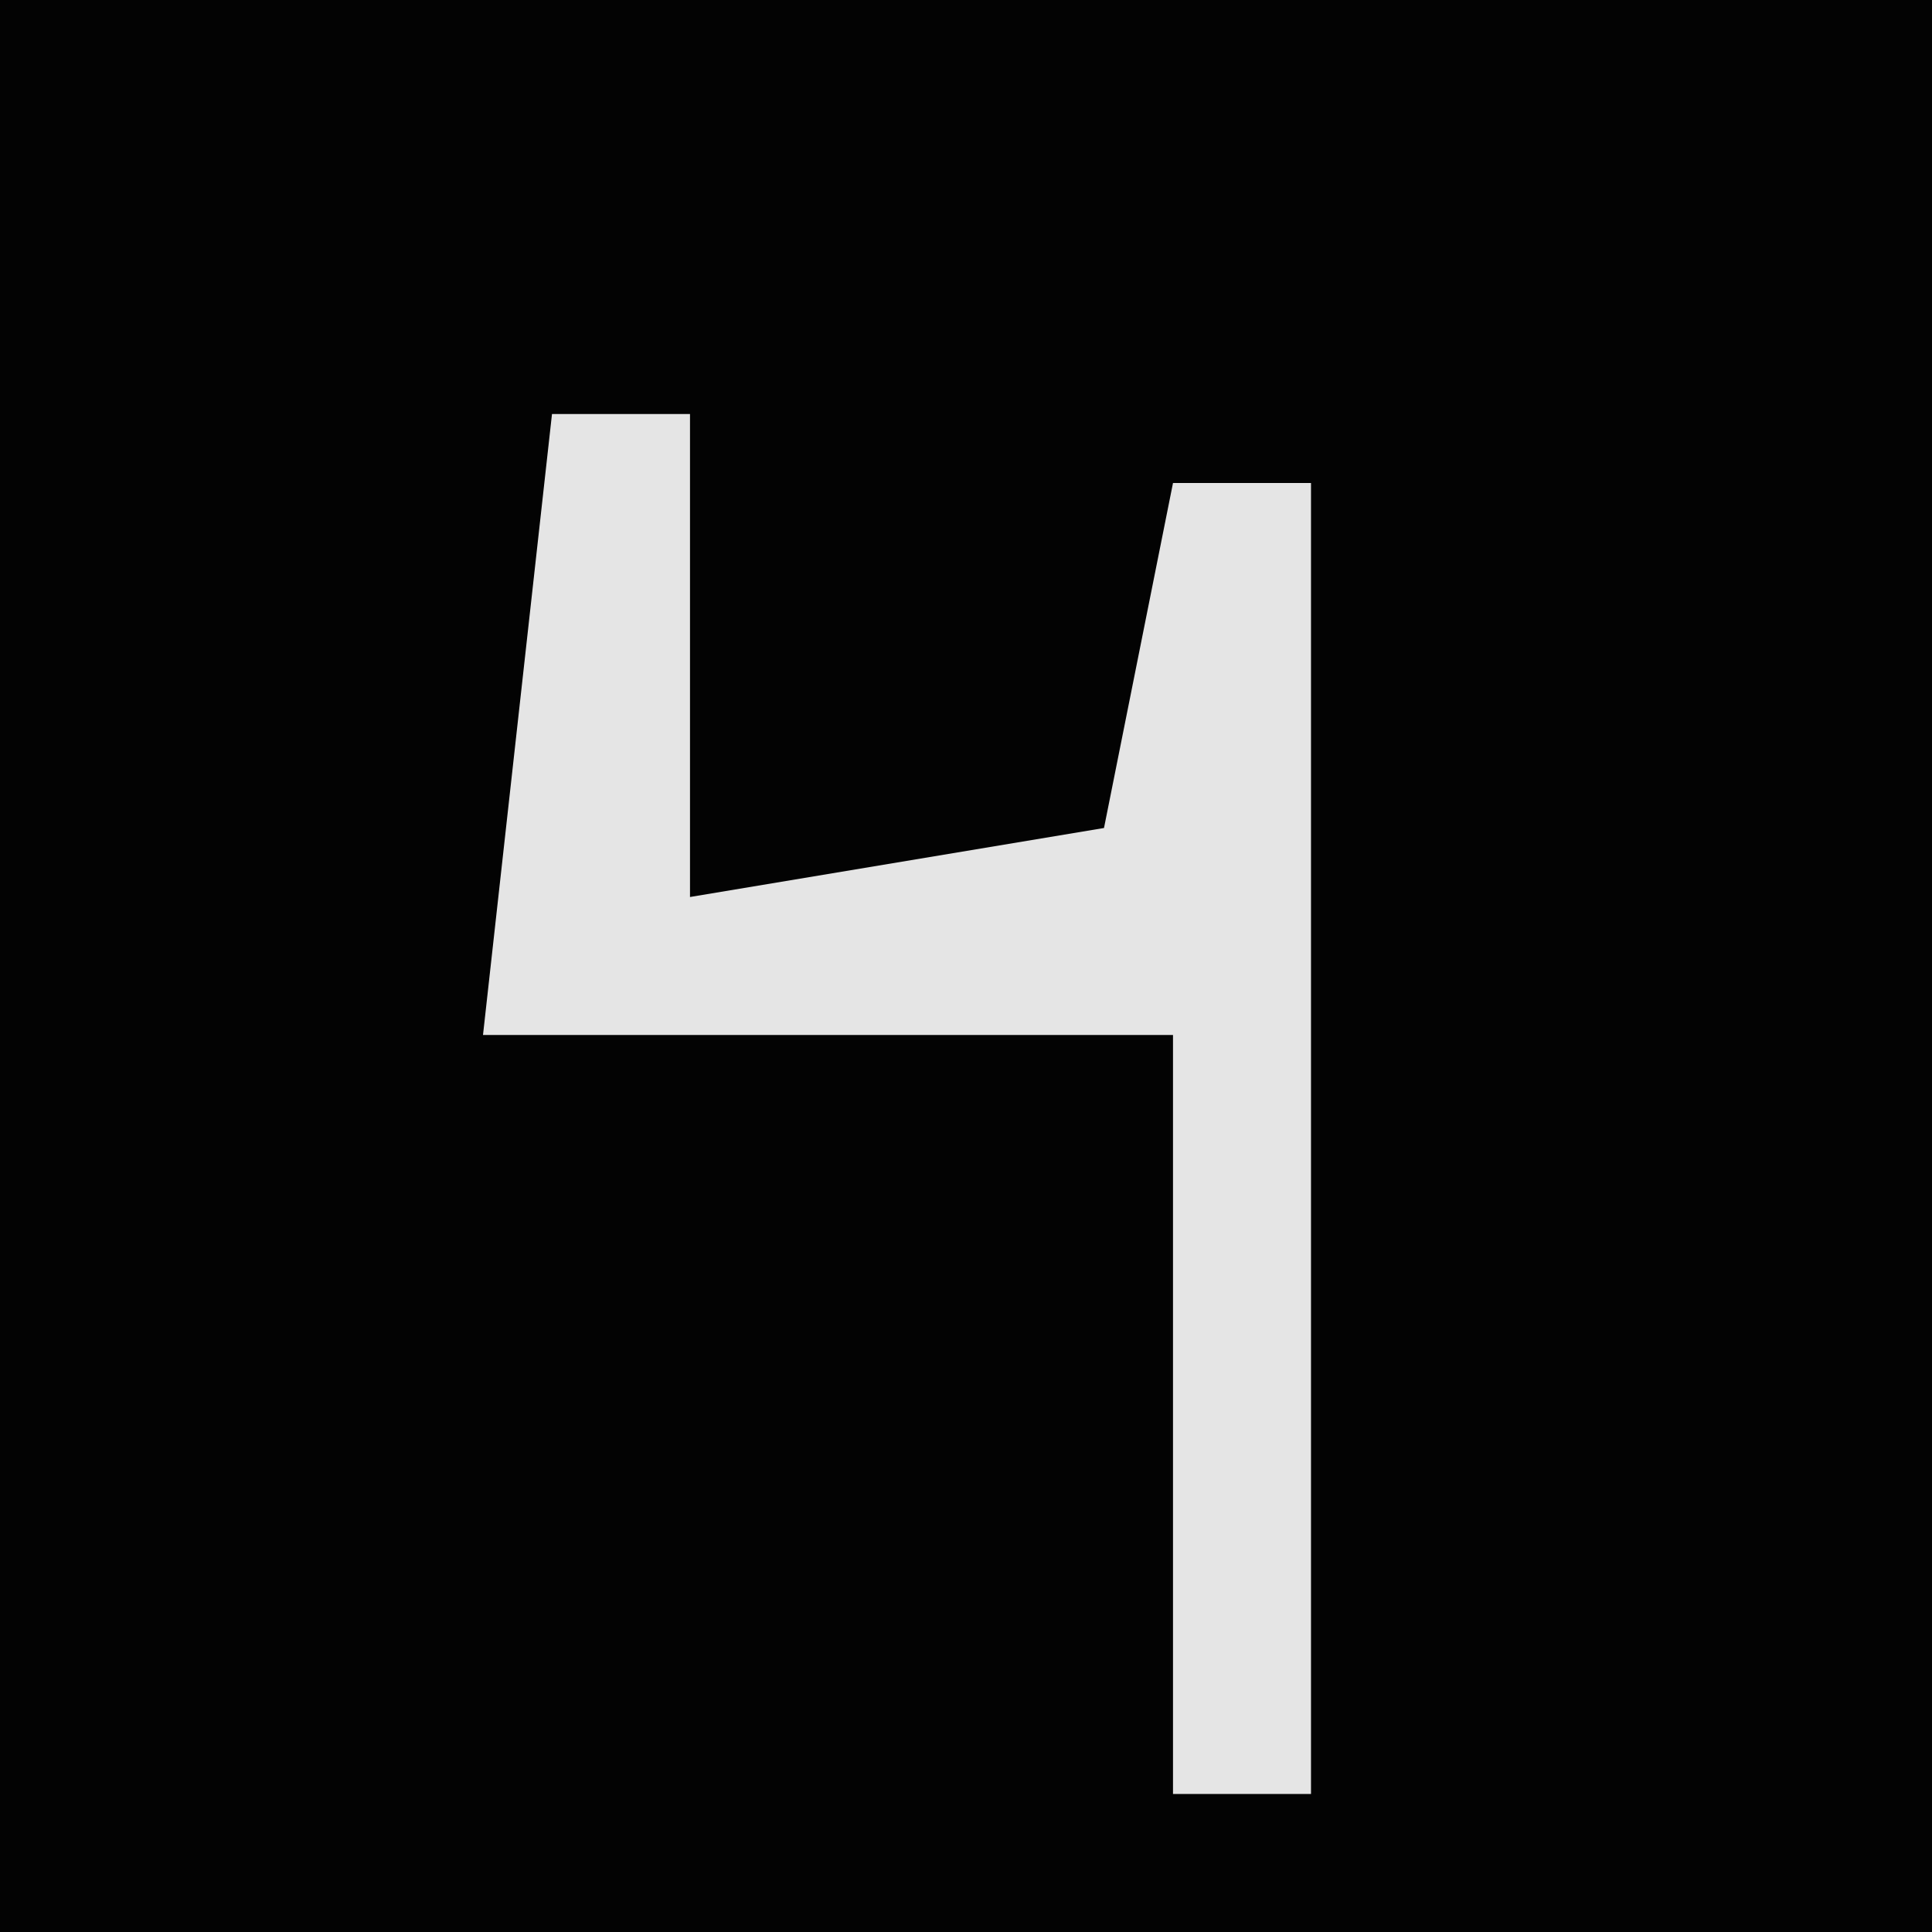 <?xml version="1.0" encoding="UTF-8"?>
<svg version="1.1" xmlns="http://www.w3.org/2000/svg" width="28" height="28">
<path d="M0,0 L28,0 L28,28 L0,28 Z " fill="#030303" transform="translate(0,0)"/>
<path d="M0,0 L2,0 L2,7 L8,6 L9,1 L11,1 L11,20 L9,20 L9,9 L-1,9 Z " fill="#E5E5E5" transform="translate(8,6)"/>
</svg>
